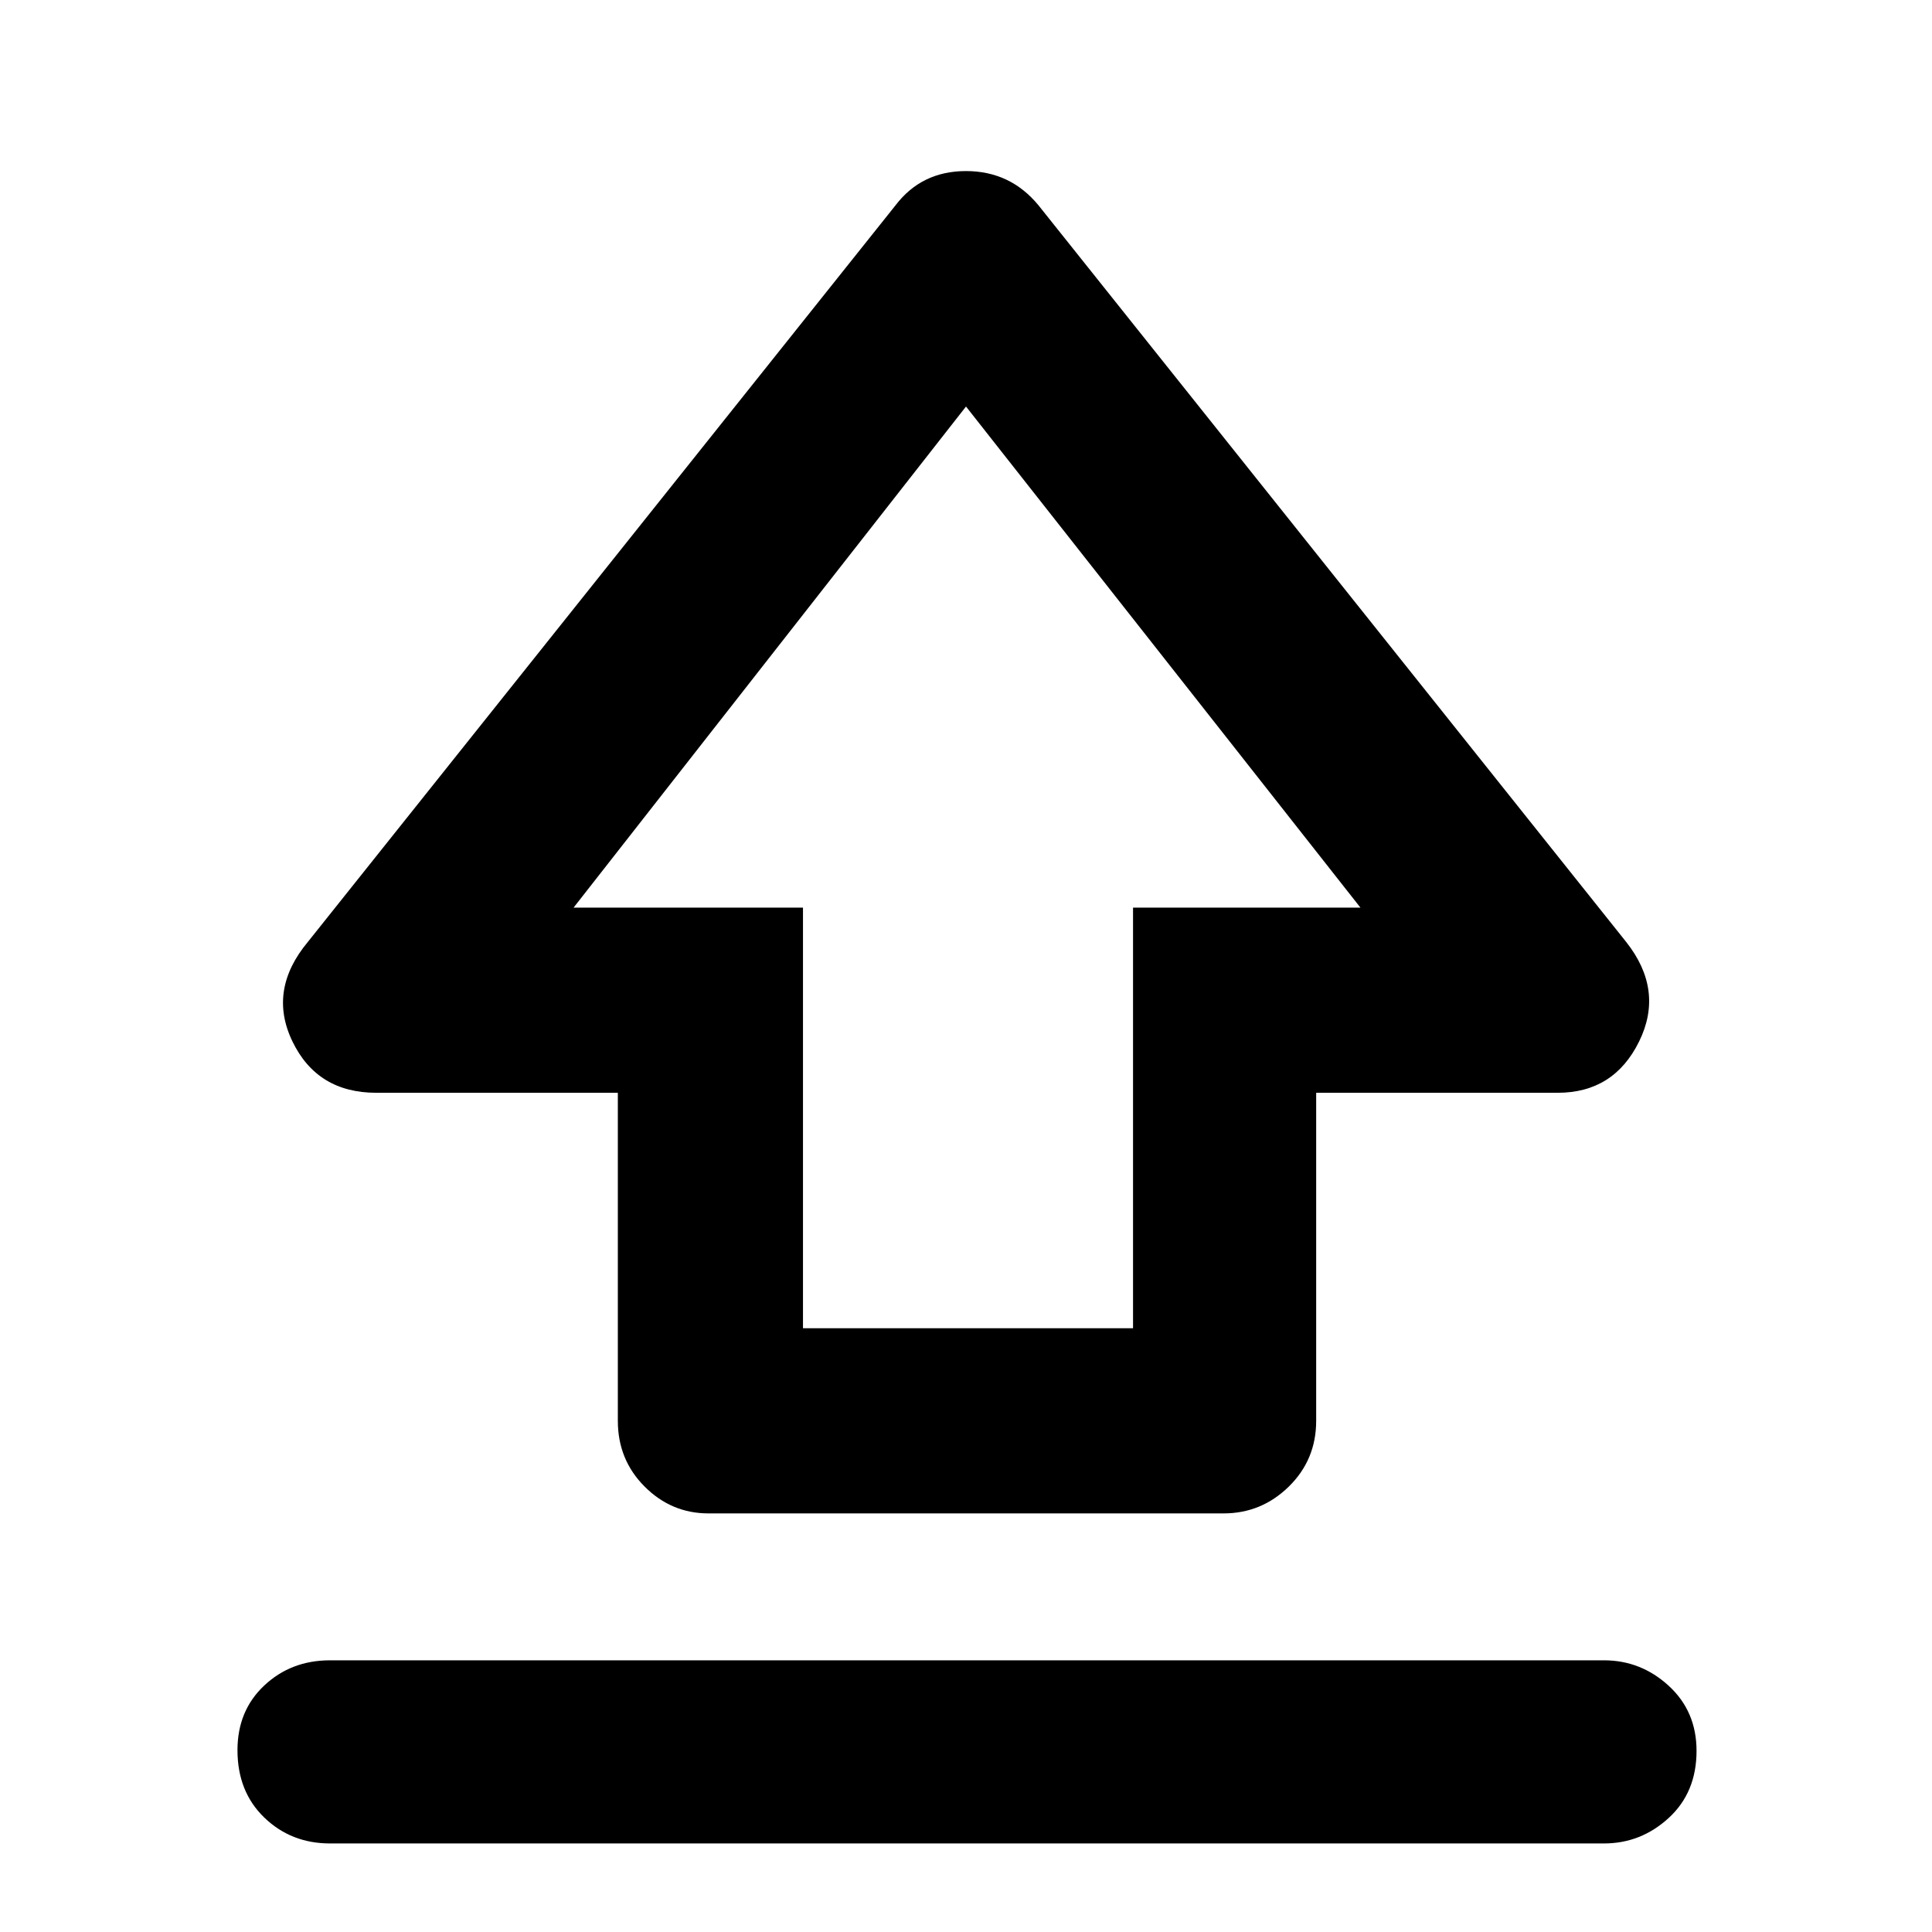 <svg xmlns="http://www.w3.org/2000/svg" height="48" viewBox="0 96 960 960" width="48"><path d="M307 802V639H187q-29.362 0-41.681-25.5Q133 588 153 564l292-366q12.96-17 34.98-17Q502 181 516 198l292 366q19 24 6.468 49.5T774 639H654v163q0 19.35-13.6 32.675Q626.8 848 608 848H352q-18.375 0-31.688-13.325Q307 821.35 307 802Zm92-46h164V547h113L480 298 285 547h114v209Zm81-240Zm-316 496q-19.35 0-32.675-12.86Q118 986.281 118 965.64q0-19.64 13.325-32.14T164 921h633q18.375 0 32.188 12.675Q843 946.351 843 965.991q0 20.641-13.812 33.325Q815.375 1012 797 1012H164Z"/></svg>